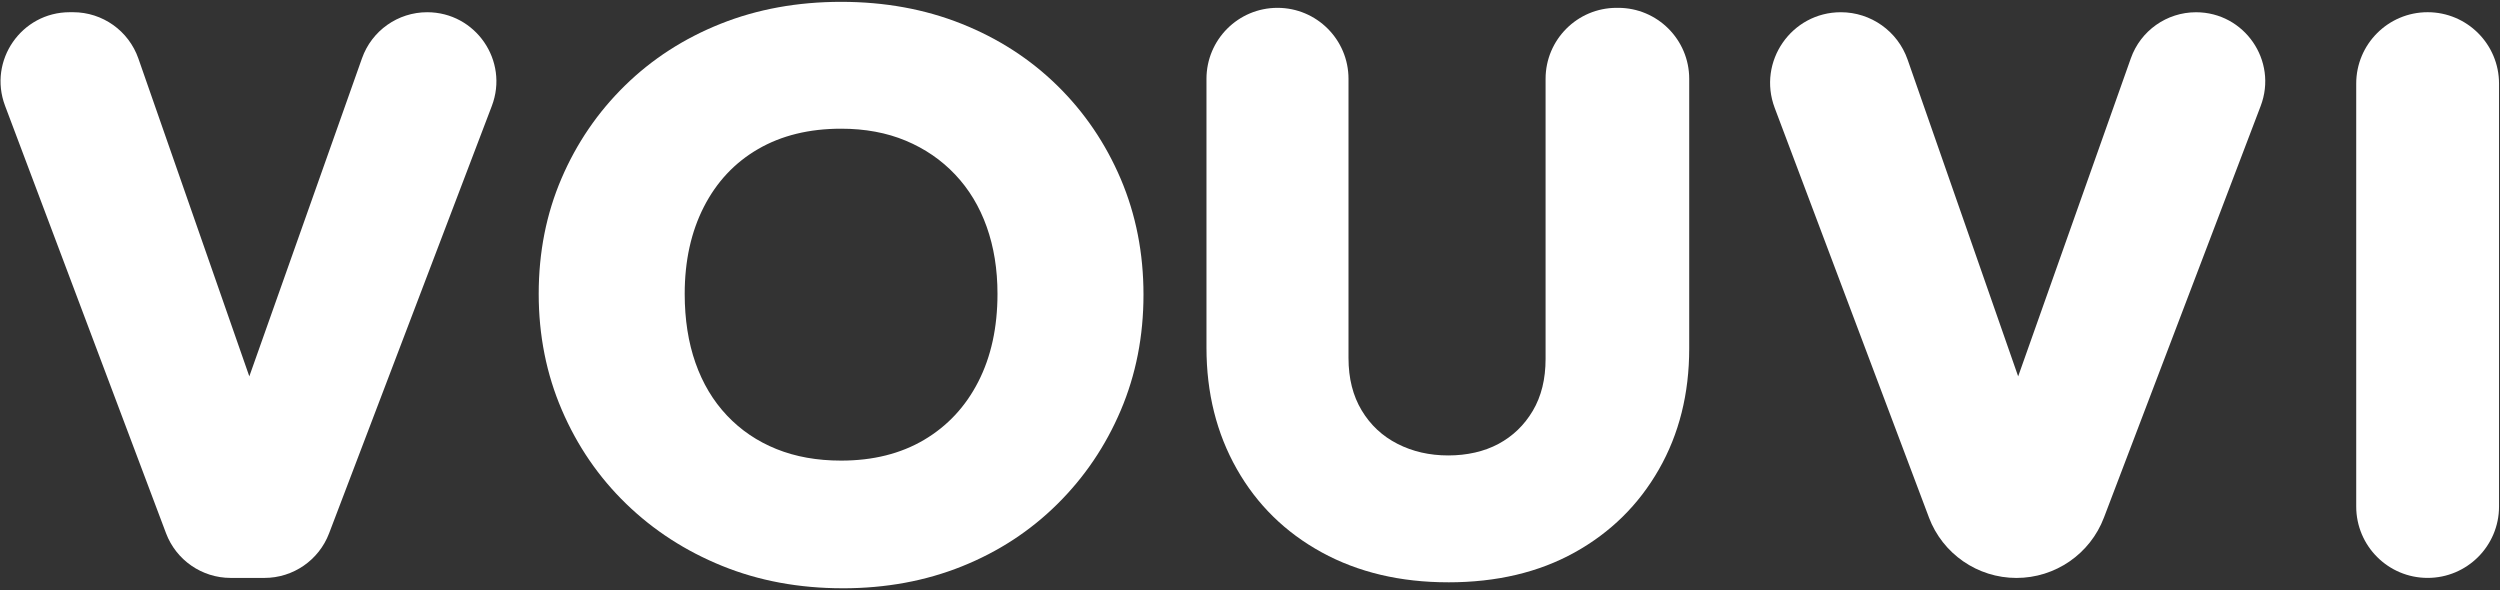 <svg width="1343" height="317" viewBox="0 0 1343 317" fill="none" xmlns="http://www.w3.org/2000/svg">
<rect x="0" y="0" width="1343" height="317" fill="#333333" stroke="none"/>
<path d="M89.166 286.389L2.706 56.799C-6.444 32.509 11.516 6.559 37.476 6.559H39.276C55.077 6.559 69.146 16.549 74.346 31.468L151.376 252.159H116.226L194.466 31.309C199.716 16.479 213.746 6.568 229.486 6.568C255.506 6.568 273.466 32.629 264.206 56.938L176.776 286.529C171.286 300.939 157.477 310.458 142.057 310.458H123.936C108.466 310.458 94.617 300.879 89.166 286.399V286.389Z" fill="white"/>
<path d="M452.691 316.018C429.261 316.018 407.691 312.018 387.971 304.018C368.251 296.018 351.041 284.878 336.321 270.588C321.601 256.308 310.101 239.518 301.821 220.228C293.531 200.938 289.391 180.148 289.391 157.868C289.391 135.588 293.461 114.938 301.611 95.928C309.751 76.928 321.111 60.288 335.691 45.998C350.261 31.718 367.411 20.648 387.121 12.778C406.841 4.918 428.411 0.988 451.841 0.988C475.271 0.988 496.841 4.918 516.561 12.778C536.281 20.638 553.421 31.708 567.991 45.998C582.561 60.288 593.921 77.008 602.071 96.148C610.211 115.298 614.281 136.008 614.281 158.298C614.281 180.588 610.211 201.308 602.071 220.448C593.931 239.598 582.571 256.388 567.991 270.808C553.421 285.238 536.341 296.388 516.771 304.238C497.191 312.098 475.841 316.028 452.691 316.028V316.018ZM451.831 247.438C468.971 247.438 483.831 243.728 496.411 236.298C508.981 228.868 518.701 218.448 525.561 205.008C532.421 191.578 535.851 175.858 535.851 157.858C535.851 144.718 533.921 132.718 530.061 121.858C526.201 110.998 520.561 101.648 513.131 93.788C505.701 85.928 496.841 79.858 486.561 75.568C476.271 71.278 464.701 69.138 451.841 69.138C434.701 69.138 419.841 72.778 407.261 80.068C394.681 87.358 384.971 97.718 378.111 111.138C371.251 124.568 367.821 140.148 367.821 157.858C367.821 171.578 369.751 183.938 373.611 194.938C377.471 205.938 383.111 215.368 390.541 223.228C397.971 231.088 406.831 237.088 417.111 241.228C427.401 245.378 438.971 247.438 451.831 247.438Z" fill="white"/>
<path d="M777.997 312.811C752.277 312.811 729.627 307.451 710.057 296.741C690.477 286.021 675.267 271.101 664.407 251.951C653.547 232.811 648.117 211.091 648.117 186.801V42.361C648.117 21.291 665.197 4.211 686.267 4.211C707.337 4.211 724.417 21.291 724.417 42.361V192.381C724.417 203.241 726.777 212.601 731.487 220.451C736.197 228.311 742.627 234.311 750.777 238.451C758.917 242.601 767.987 244.661 777.997 244.661C788.007 244.661 797.287 242.591 804.997 238.451C812.707 234.311 818.857 228.381 823.427 220.661C827.997 212.941 830.287 203.661 830.287 192.801V42.361C830.287 21.291 847.367 4.211 868.437 4.211H869.297C890.367 4.211 907.447 21.291 907.447 42.361V187.231C907.447 211.521 902.017 233.171 891.157 252.171C880.297 271.181 865.227 286.031 845.937 296.751C826.647 307.471 803.997 312.821 777.997 312.821V312.811Z" fill="white"/>
<path d="M1036.2 277.9L953.361 57.94C944.011 33.1 962.361 6.57 988.911 6.57C1005.06 6.57 1019.45 16.79 1024.77 32.04L1101.6 252.17H1066.45L1144.69 31.32C1149.94 16.49 1163.97 6.58 1179.71 6.58C1205.73 6.58 1223.69 32.64 1214.43 56.95L1130.22 278.09C1122.8 297.59 1104.1 310.47 1083.24 310.47C1062.31 310.47 1043.57 297.5 1036.19 277.92L1036.2 277.9Z" fill="white"/>
<path d="M1265.76 272.089V44.919C1265.76 23.729 1282.93 6.559 1304.12 6.559C1325.31 6.559 1342.48 23.729 1342.48 44.919V272.089C1342.48 293.279 1325.31 310.448 1304.12 310.448C1282.93 310.448 1265.76 293.279 1265.76 272.089Z" fill="white"/>
</svg>
